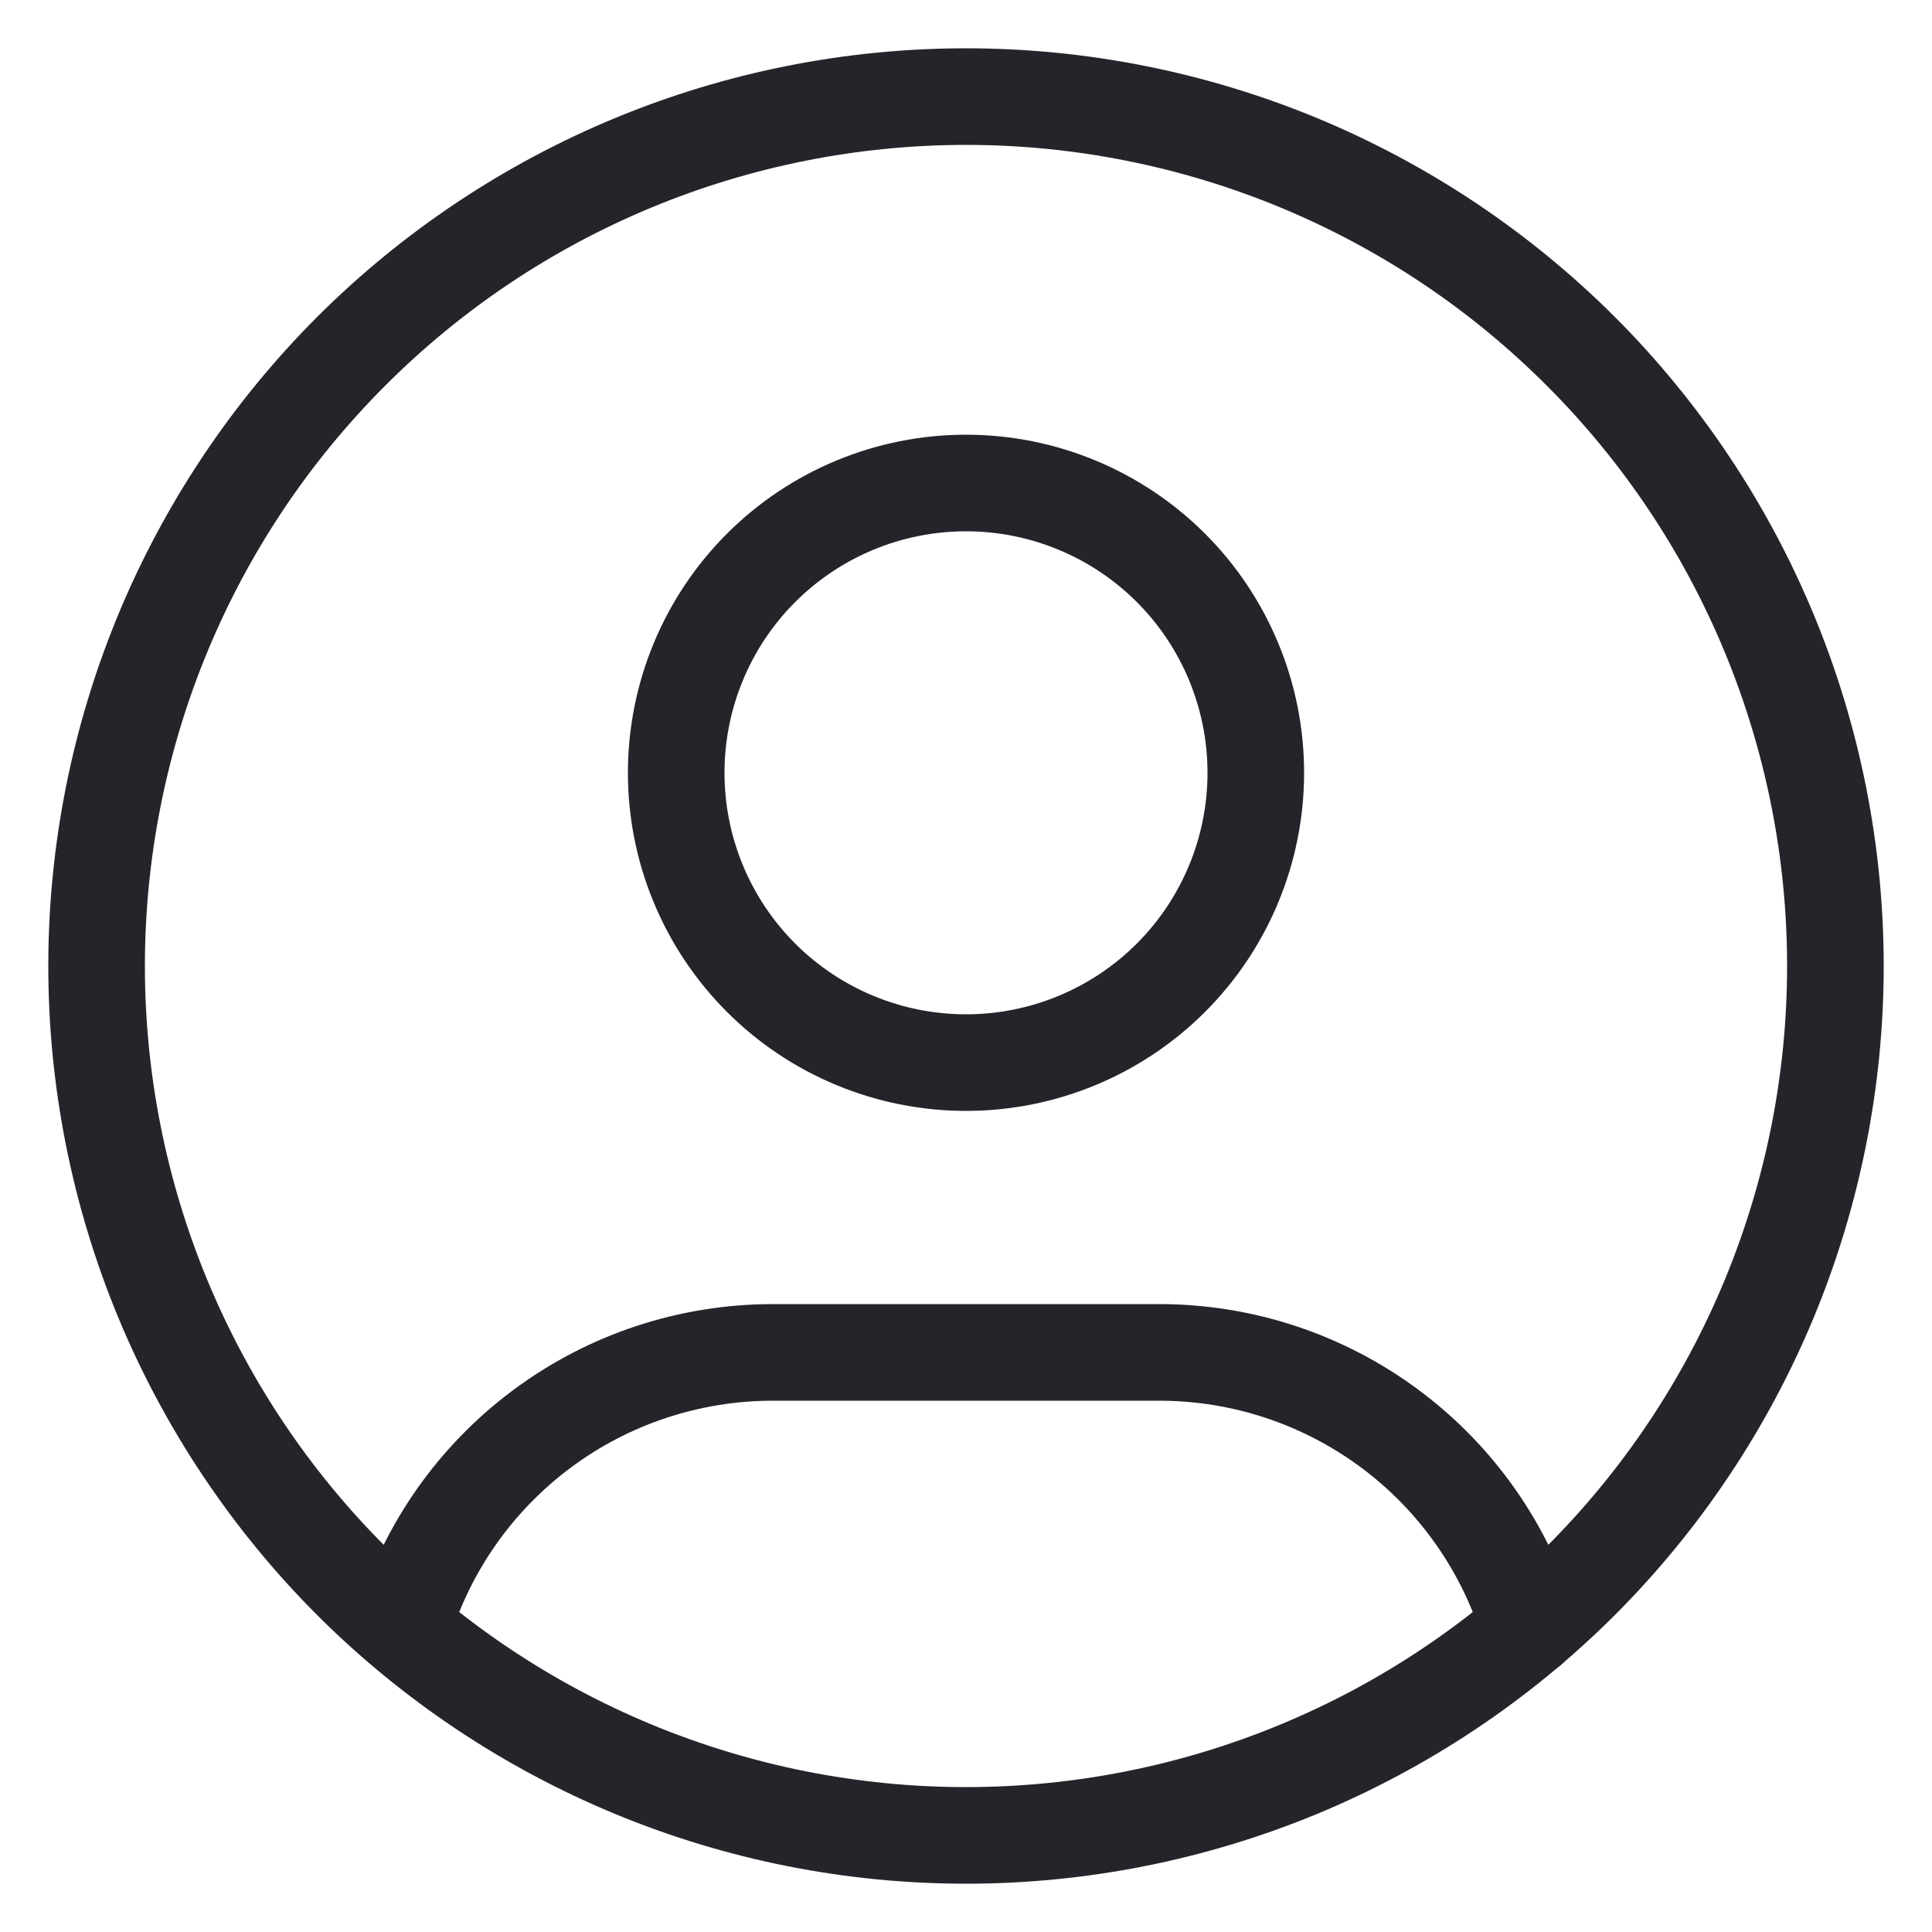 <svg width="20" height="20" viewBox="0 0 20 20" fill="none" xmlns="http://www.w3.org/2000/svg">
<path fill-rule="evenodd" clip-rule="evenodd" d="M6.365 1.223C7.517 0.746 8.752 0.5 10 0.5C11.248 0.5 12.483 0.746 13.636 1.223C14.788 1.701 15.835 2.4 16.718 3.282C17.6 4.165 18.299 5.212 18.777 6.365C19.254 7.517 19.5 8.752 19.5 10C19.5 11.248 19.254 12.483 18.777 13.636C18.299 14.788 17.6 15.835 16.718 16.718C15.835 17.6 14.788 18.299 13.636 18.777C12.483 19.254 11.248 19.5 10 19.5C8.752 19.5 7.517 19.254 6.365 18.777C5.212 18.299 4.165 17.6 3.282 16.718C2.4 15.835 1.701 14.788 1.223 13.636C0.746 12.483 0.5 11.248 0.5 10C0.5 8.752 0.746 7.517 1.223 6.365C1.701 5.212 2.4 4.165 3.282 3.282C4.165 2.4 5.212 1.701 6.365 1.223ZM10 1.5C8.884 1.5 7.778 1.72 6.747 2.147C5.716 2.574 4.779 3.2 3.99 3.99C3.2 4.779 2.574 5.716 2.147 6.747C1.72 7.778 1.5 8.884 1.5 10C1.5 11.116 1.72 12.222 2.147 13.253C2.574 14.284 3.2 15.221 3.99 16.01C4.779 16.8 5.716 17.426 6.747 17.853C7.778 18.28 8.884 18.5 10 18.5C11.116 18.5 12.222 18.28 13.253 17.853C14.284 17.426 15.221 16.8 16.01 16.01C16.8 15.221 17.426 14.284 17.853 13.253C18.28 12.222 18.5 11.116 18.5 10C18.5 8.884 18.28 7.778 17.853 6.747C17.426 5.716 16.8 4.779 16.01 3.99C15.221 3.2 14.284 2.574 13.253 2.147C12.222 1.72 11.116 1.5 10 1.5Z" fill="#24252A"/>
<path fill-rule="evenodd" clip-rule="evenodd" d="M7.525 5.525C8.181 4.869 9.072 4.5 10 4.5C10.928 4.5 11.819 4.869 12.475 5.525C13.131 6.181 13.5 7.072 13.5 8C13.5 8.928 13.131 9.819 12.475 10.475C11.819 11.131 10.928 11.5 10 11.5C9.072 11.5 8.181 11.131 7.525 10.475C6.869 9.819 6.5 8.928 6.5 8C6.5 7.072 6.869 6.181 7.525 5.525ZM10 5.5C9.337 5.5 8.701 5.763 8.232 6.232C7.763 6.701 7.5 7.337 7.5 8C7.5 8.663 7.763 9.299 8.232 9.768C8.701 10.237 9.337 10.5 10 10.5C10.663 10.5 11.299 10.237 11.768 9.768C12.237 9.299 12.5 8.663 12.5 8C12.5 7.337 12.237 6.701 11.768 6.232C11.299 5.763 10.663 5.5 10 5.5Z" fill="#24252A"/>
<path fill-rule="evenodd" clip-rule="evenodd" d="M14.092 15.193C13.487 14.743 12.754 14.5 12 14.5L8 14.5C7.247 14.5 6.515 14.742 5.911 15.191C5.307 15.64 4.863 16.272 4.647 16.993C4.567 17.257 4.289 17.407 4.024 17.328C3.76 17.248 3.61 16.97 3.689 16.705C3.968 15.778 4.537 14.966 5.314 14.389C6.09 13.811 7.032 13.5 8 13.5L12 13.5C12 13.5 12 13.5 12 13.5C12.969 13.5 13.912 13.812 14.689 14.391C15.466 14.969 16.036 15.784 16.313 16.712C16.392 16.977 16.242 17.255 15.977 17.334C15.713 17.413 15.434 17.263 15.355 16.998C15.139 16.276 14.696 15.643 14.092 15.193Z" fill="#24252A"/>
</svg>
